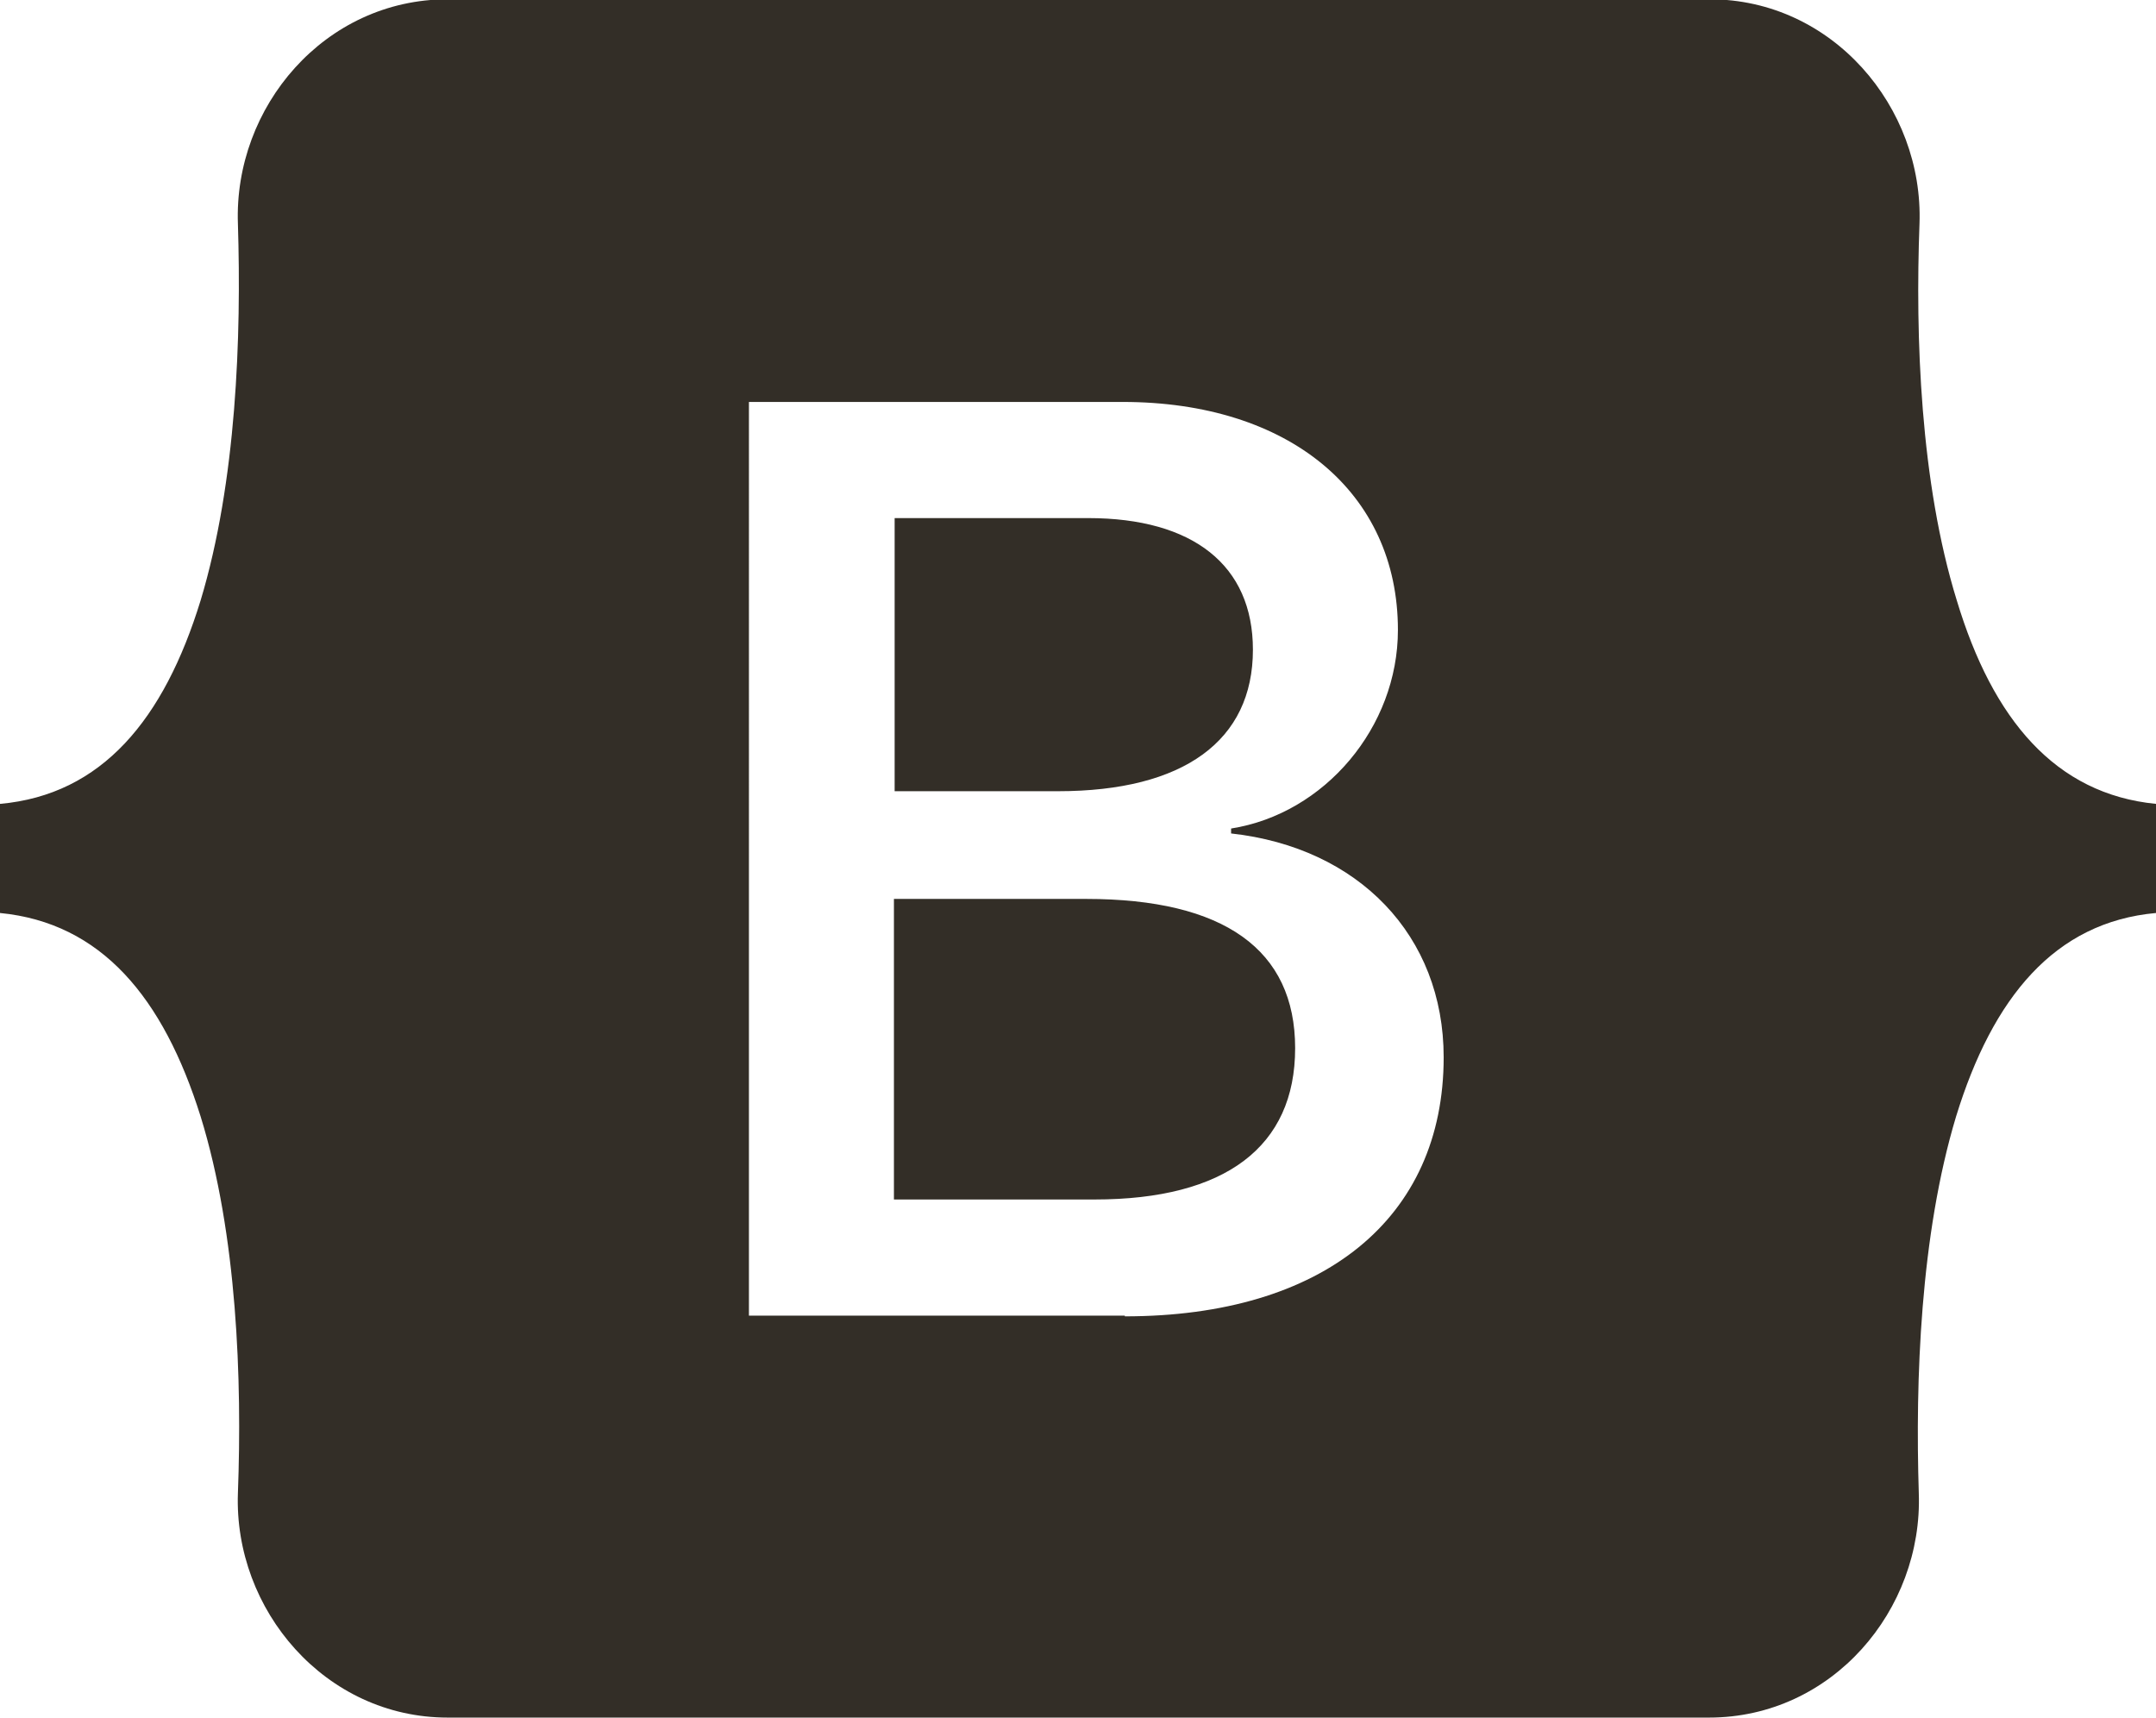 <?xml version="1.0" encoding="UTF-8"?><svg id="Layer_2" xmlns="http://www.w3.org/2000/svg" viewBox="0 0 30.63 24.41"><defs><style>.cls-1{fill:#332E27;}</style></defs><g id="Layer_1-2"><path class="cls-1" d="m17.8,9.23c0-1.2-.85-1.87-2.34-1.87h-2.75v3.88h2.32c1.79,0,2.77-.72,2.77-2.01Zm10-.7c-.52-1.68-.59-3.75-.53-5.35.06-1.66-1.24-3.19-2.98-3.19H6.36c-1.75,0-3.04,1.53-2.98,3.19.05,1.6-.02,3.66-.53,5.35-.52,1.69-1.4,2.76-2.85,2.89v1.55c1.44.14,2.32,1.2,2.85,2.89.52,1.68.59,3.75.53,5.35-.06,1.66,1.24,3.19,2.98,3.19h17.92c1.75,0,3.04-1.53,2.98-3.19-.05-1.6.02-3.66.53-5.35.52-1.69,1.4-2.76,2.84-2.89v-1.55c-1.43-.14-2.32-1.2-2.83-2.89Zm-11.82,10.16h-5.34V5.71h5.31c2.36,0,3.91,1.28,3.91,3.24,0,1.38-1.04,2.61-2.37,2.82v.07c1.81.2,3.02,1.45,3.02,3.18,0,2.29-1.71,3.68-4.53,3.68Zm-.55-5.92h-2.73v4.27h2.85c1.86,0,2.85-.75,2.85-2.15,0-1.4-1.01-2.12-2.97-2.12Z"/></g></svg>
